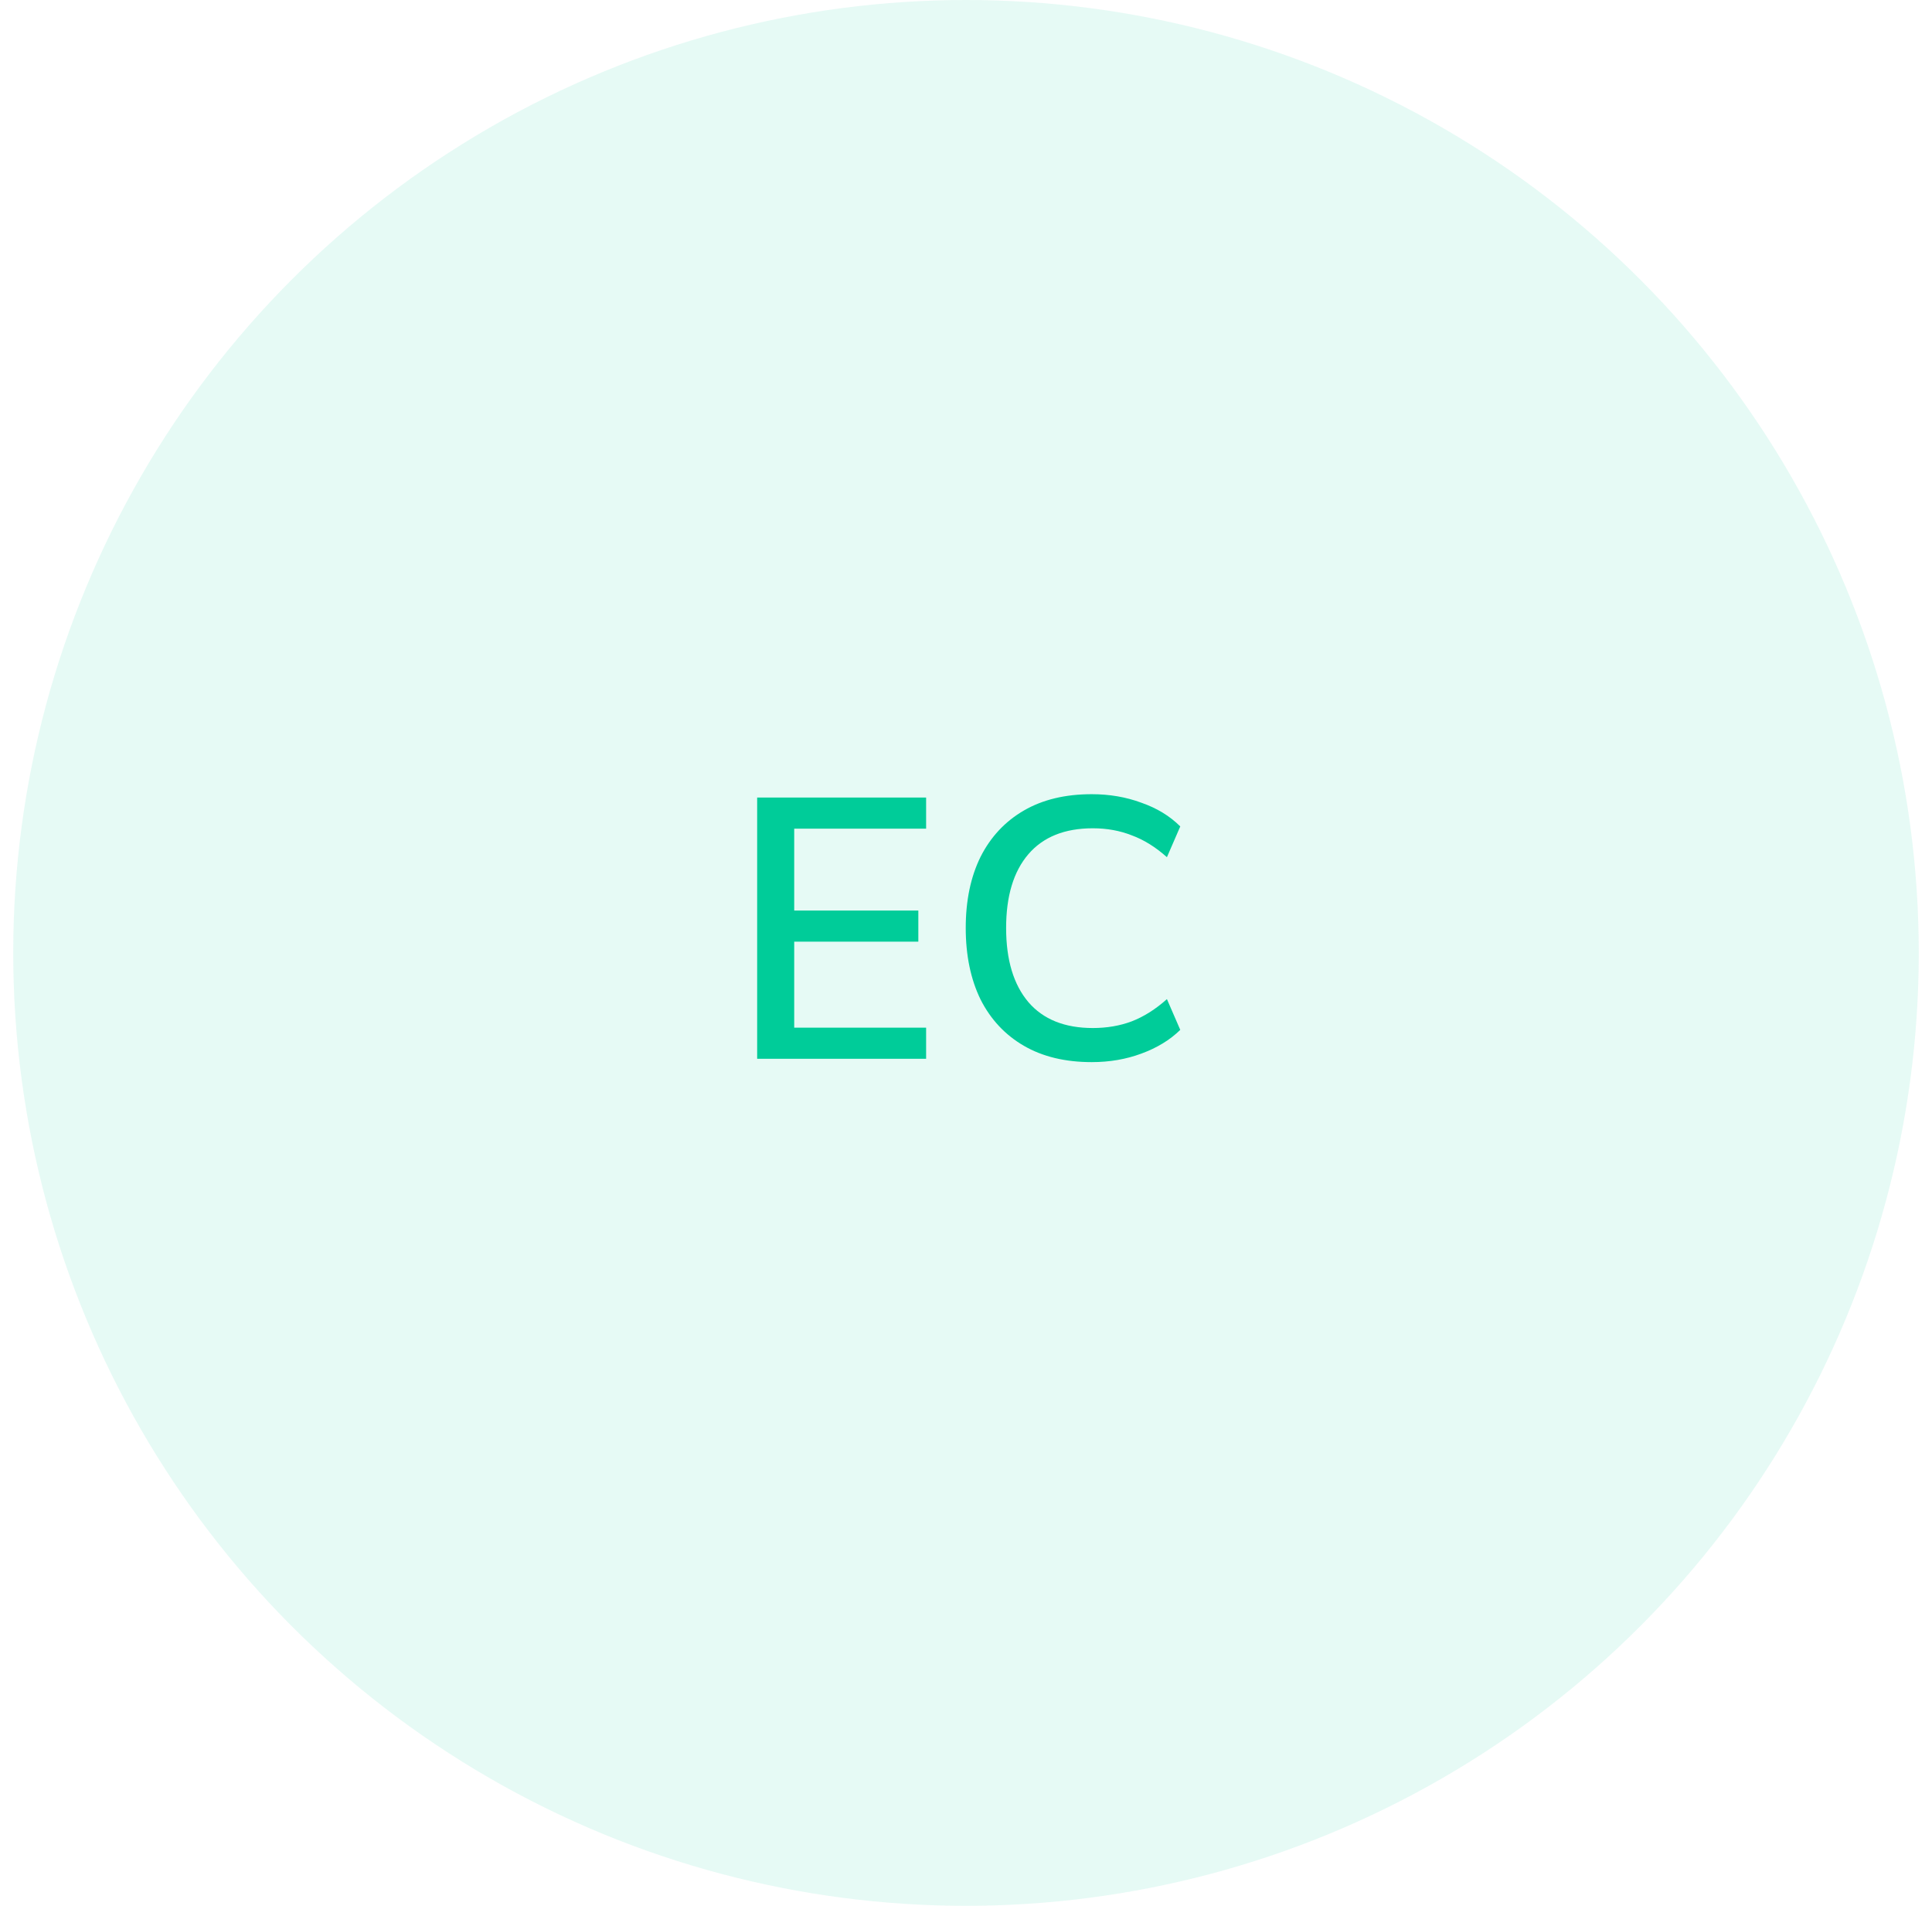 <svg width="73" height="72" viewBox="0 0 73 72" fill="none" xmlns="http://www.w3.org/2000/svg">
<circle opacity="0.1" cx="36.5" cy="36" r="36" fill="#00CC99"/>
<path d="M28.609 40V30.13H34.993V31.306H30.009V34.4H34.699V35.576H30.009V38.824H34.993V40H28.609ZM41.25 40.126C40.251 40.126 39.397 39.921 38.688 39.51C37.979 39.099 37.433 38.516 37.05 37.76C36.677 36.995 36.49 36.094 36.49 35.058C36.49 34.022 36.677 33.126 37.05 32.37C37.433 31.614 37.979 31.031 38.688 30.62C39.397 30.209 40.251 30.004 41.25 30.004C41.922 30.004 42.547 30.111 43.126 30.326C43.714 30.531 44.204 30.83 44.596 31.222L44.092 32.384C43.663 32.001 43.219 31.726 42.762 31.558C42.314 31.381 41.824 31.292 41.292 31.292C40.228 31.292 39.416 31.619 38.856 32.272C38.296 32.925 38.016 33.854 38.016 35.058C38.016 36.262 38.296 37.195 38.856 37.858C39.416 38.511 40.228 38.838 41.292 38.838C41.824 38.838 42.314 38.754 42.762 38.586C43.219 38.409 43.663 38.129 44.092 37.746L44.596 38.908C44.204 39.291 43.714 39.589 43.126 39.804C42.547 40.019 41.922 40.126 41.25 40.126Z" fill="#00CC99"/>
</svg>
